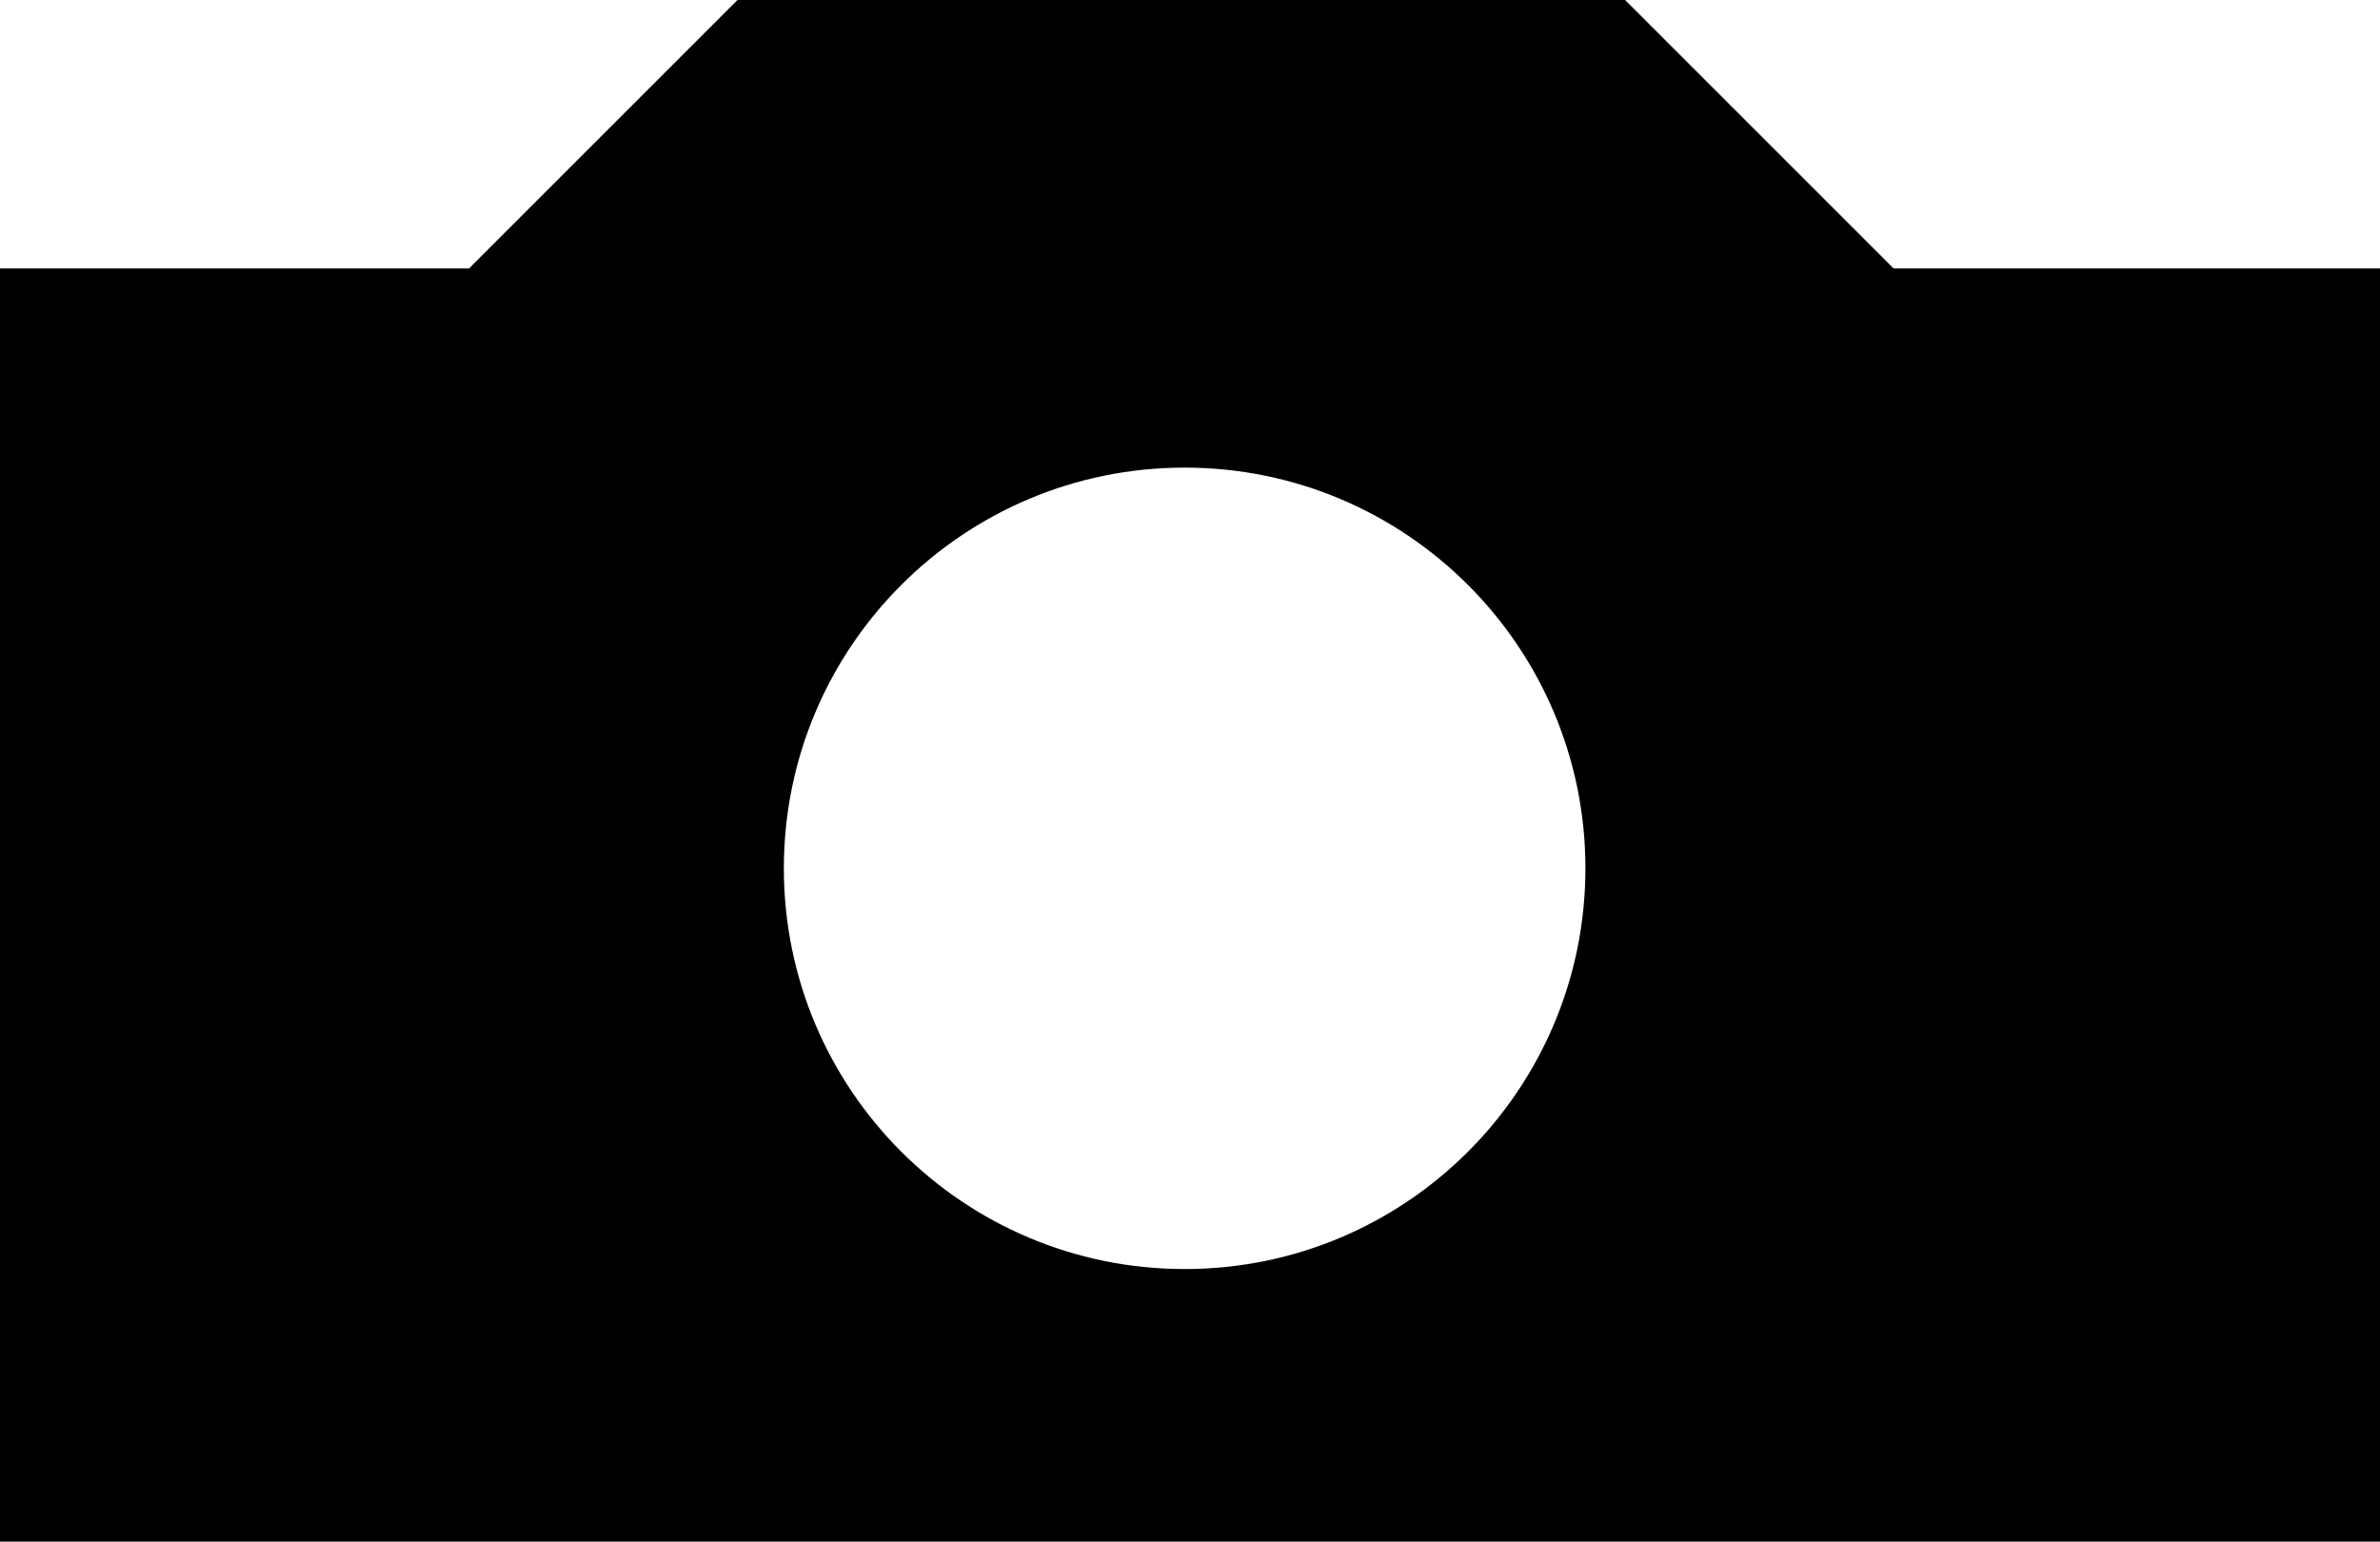 <?xml version="1.0" encoding="utf-8"?>
<!-- Generator: Adobe Illustrator 16.0.0, SVG Export Plug-In . SVG Version: 6.00 Build 0)  -->
<!DOCTYPE svg PUBLIC "-//W3C//DTD SVG 1.1//EN" "http://www.w3.org/Graphics/SVG/1.1/DTD/svg11.dtd">
<svg version="1.1" id="Dots_-_MULTIPLY" xmlns="http://www.w3.org/2000/svg" xmlns:xlink="http://www.w3.org/1999/xlink" x="0px"
	 y="0px" width="145.492px" height="94.257px" viewBox="0 0 145.492 94.257" enable-background="new 0 0 145.492 94.257"
	 xml:space="preserve">
<path d="M115.752,16.41L99.343,0H45.086L28.677,16.41H0v77.847h145.492V16.41H115.752z M72.419,77.59
	c-13.531,0-24.501-10.969-24.501-24.5c0-13.531,10.97-24.5,24.501-24.5c13.53,0,24.499,10.969,24.499,24.5
	C96.918,66.621,85.949,77.59,72.419,77.59z"/>
</svg>
